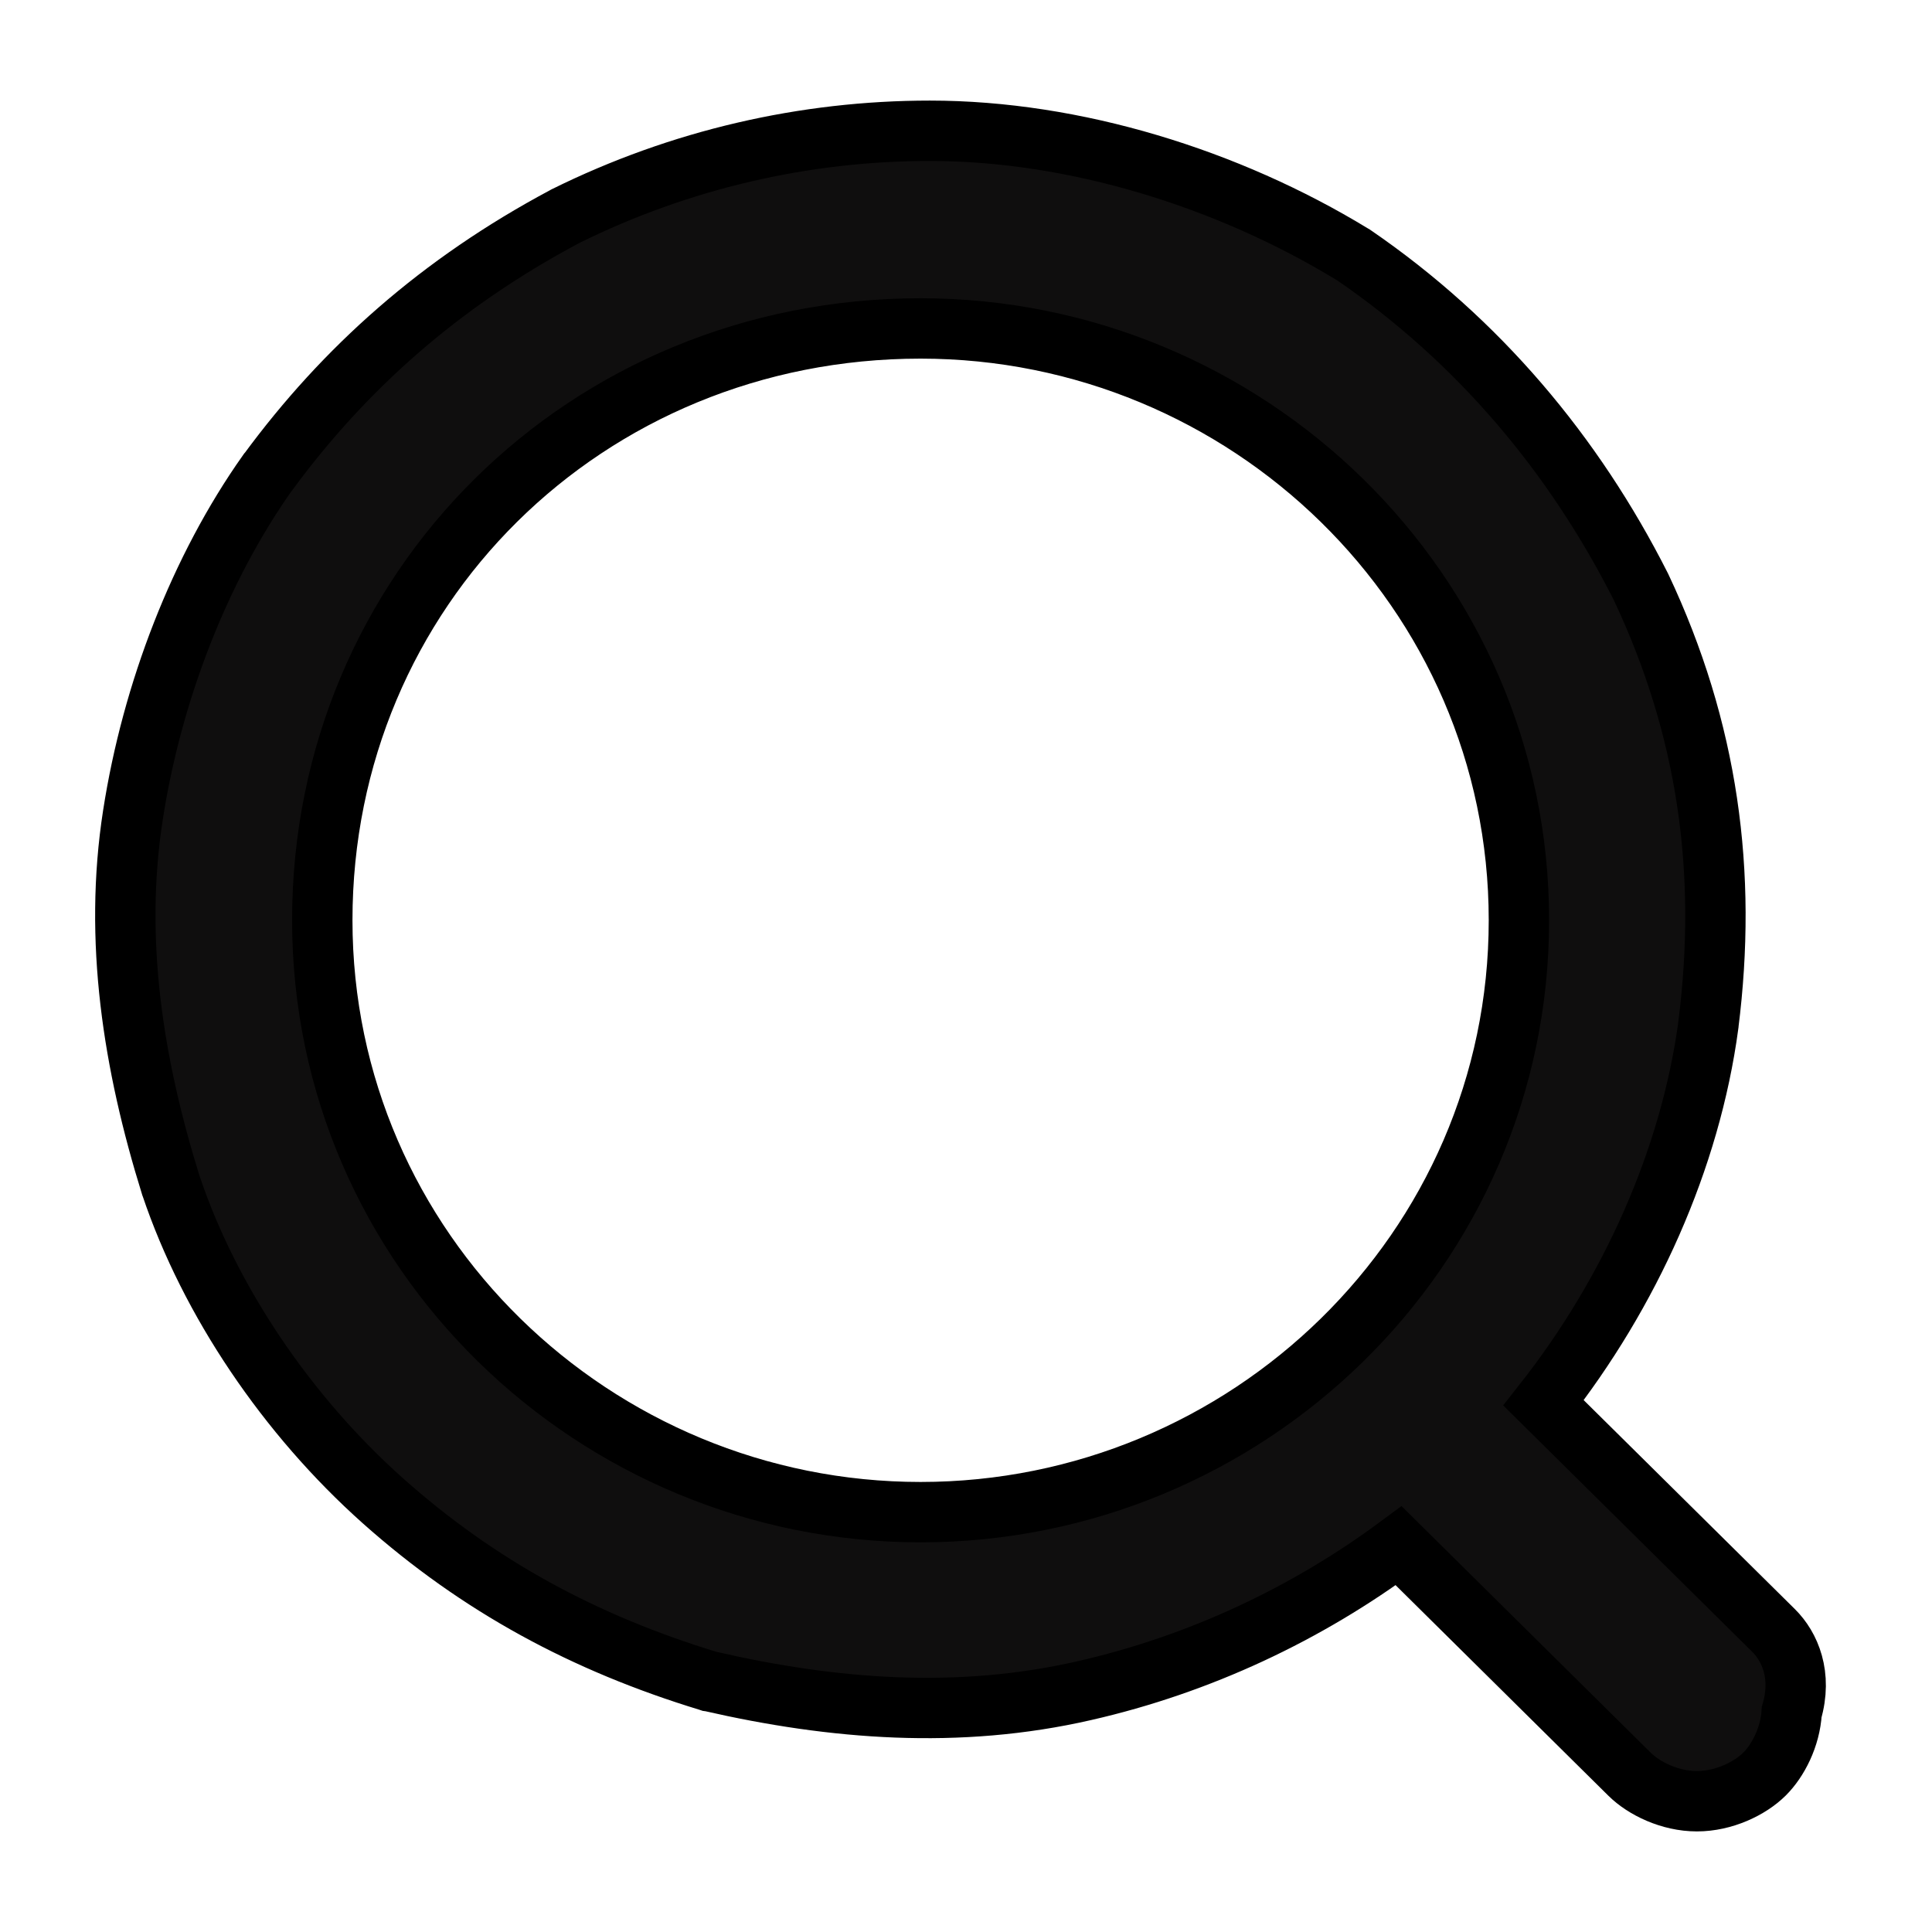 <svg width="16" height="16" viewBox="0 0 16 16" fill="none" xmlns="http://www.w3.org/2000/svg">
<g id="search_icon" clip-path="url(#clip0_2058_316)">
<path id="Vector" d="M14.148 8.488L14.148 8.486C14.307 7.23 14.148 6.045 13.591 4.863L13.591 4.863L13.588 4.857C13.034 3.762 12.242 2.819 11.21 2.112L11.21 2.112L11.198 2.105C10.169 1.478 8.9 1.083 7.701 1.083C6.667 1.083 5.634 1.319 4.681 1.791L4.681 1.791L4.674 1.795C3.646 2.343 2.852 3.05 2.218 3.913L2.218 3.913L2.215 3.916C1.655 4.708 1.259 5.73 1.101 6.749C0.94 7.785 1.102 8.811 1.415 9.817L1.415 9.817L1.417 9.822C1.738 10.775 2.376 11.72 3.171 12.429C3.966 13.137 4.841 13.608 5.867 13.921L5.876 13.924L5.884 13.925C6.902 14.158 7.938 14.24 8.981 14.001C9.938 13.783 10.826 13.362 11.583 12.801L13.495 14.693C13.615 14.812 13.831 14.917 14.053 14.917C14.276 14.917 14.492 14.812 14.612 14.693C14.725 14.581 14.826 14.386 14.838 14.178C14.927 13.874 14.823 13.637 14.689 13.504L12.783 11.618C13.498 10.709 13.998 9.602 14.148 8.488ZM7.624 12.523C4.925 12.523 2.669 10.357 2.669 7.621C2.669 4.883 4.851 2.72 7.624 2.72C10.323 2.72 12.579 4.885 12.579 7.621C12.579 10.357 10.323 12.523 7.624 12.523Z" fill="#0F0E0E" stroke="black" stroke-width="0.5"/>
</g>
<defs>
<clipPath id="clip0_2058_316">
<rect width="16" height="16" fill="white"/>
</clipPath>
</defs>
</svg>
